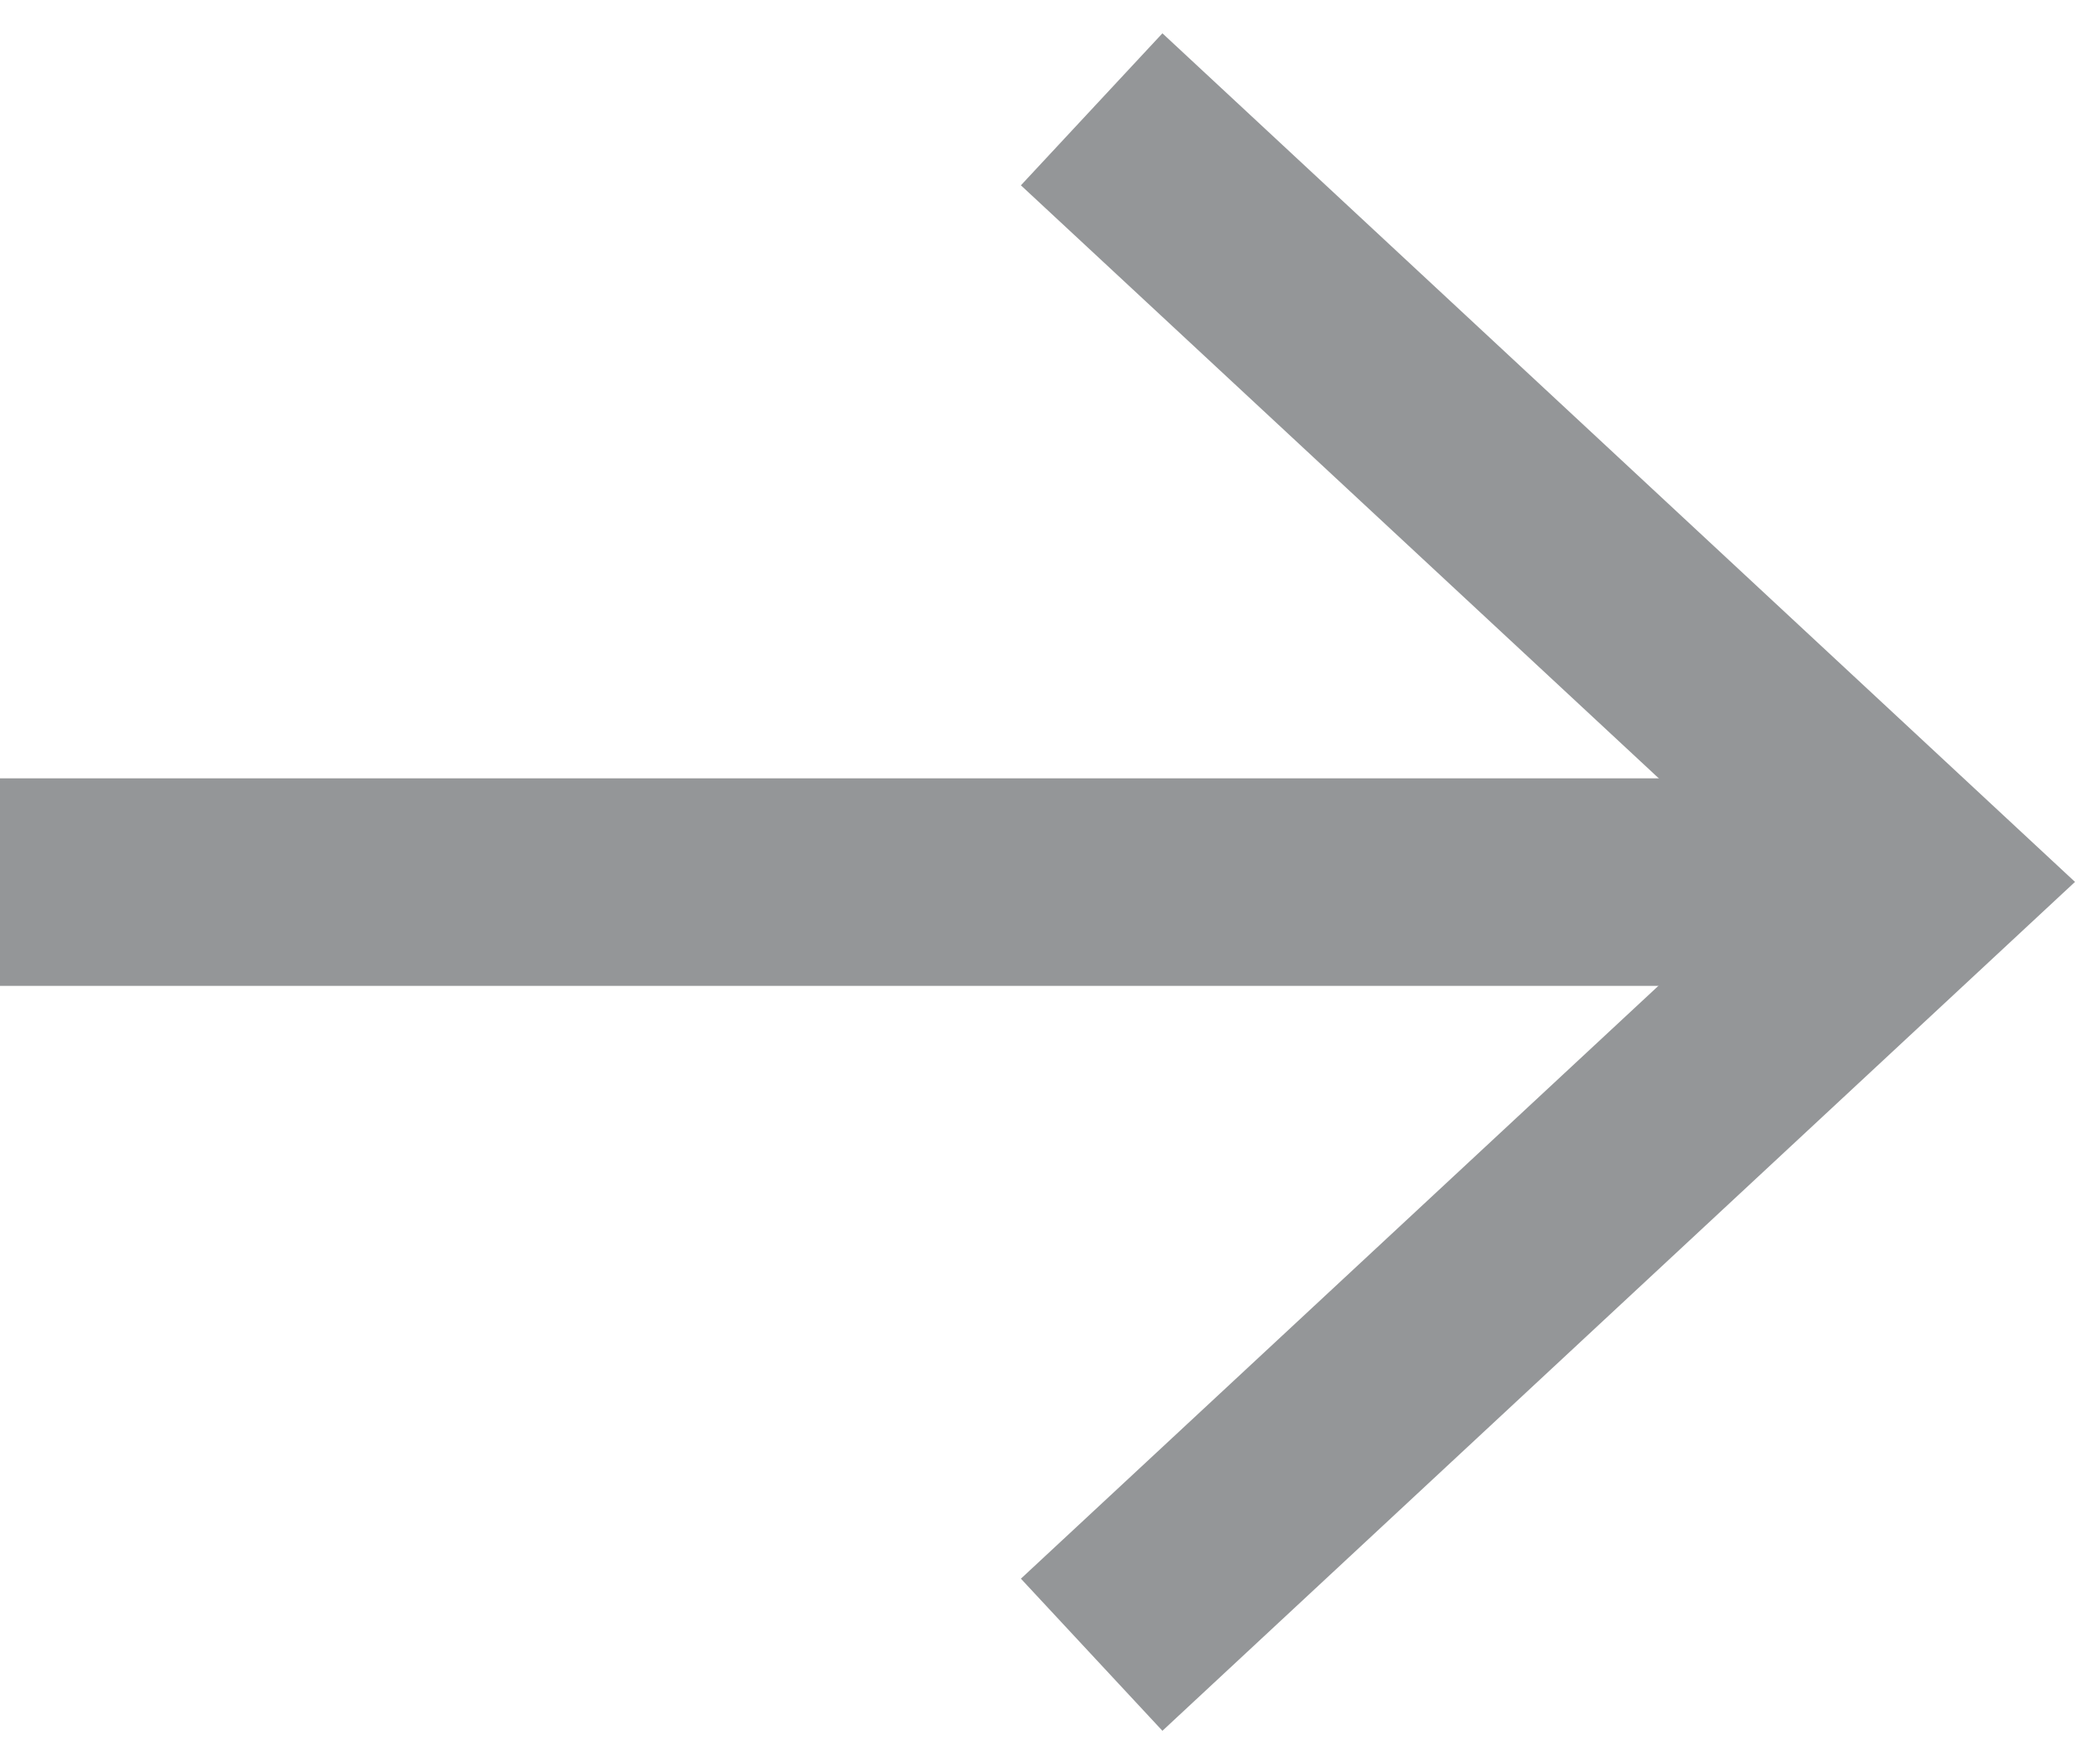 <?xml version="1.0" encoding="utf-8"?>
<!-- Generator: Adobe Illustrator 16.0.0, SVG Export Plug-In . SVG Version: 6.00 Build 0)  -->
<!DOCTYPE svg PUBLIC "-//W3C//DTD SVG 1.1//EN" "http://www.w3.org/Graphics/SVG/1.1/DTD/svg11.dtd">
<svg version="1.1" id="Layer_1" xmlns="http://www.w3.org/2000/svg" xmlns:xlink="http://www.w3.org/1999/xlink" x="0px" y="0px"
	 width="20px" height="17px" viewBox="0 0 20 17" enable-background="new 0 0 20 17" xml:space="preserve">
<g id="XMLID_2717_">
	<g>
		<rect y="7.501" fill="#949698" width="17.831" height="2"/>
	</g>
	<g>
		<g>
			<polygon fill="#949698" points="11.204,0.321 9.84,1.786 17.062,8.499 9.84,15.214 11.204,16.68 20,8.499 			"/>
		</g>
	</g>
</g>
</svg>

